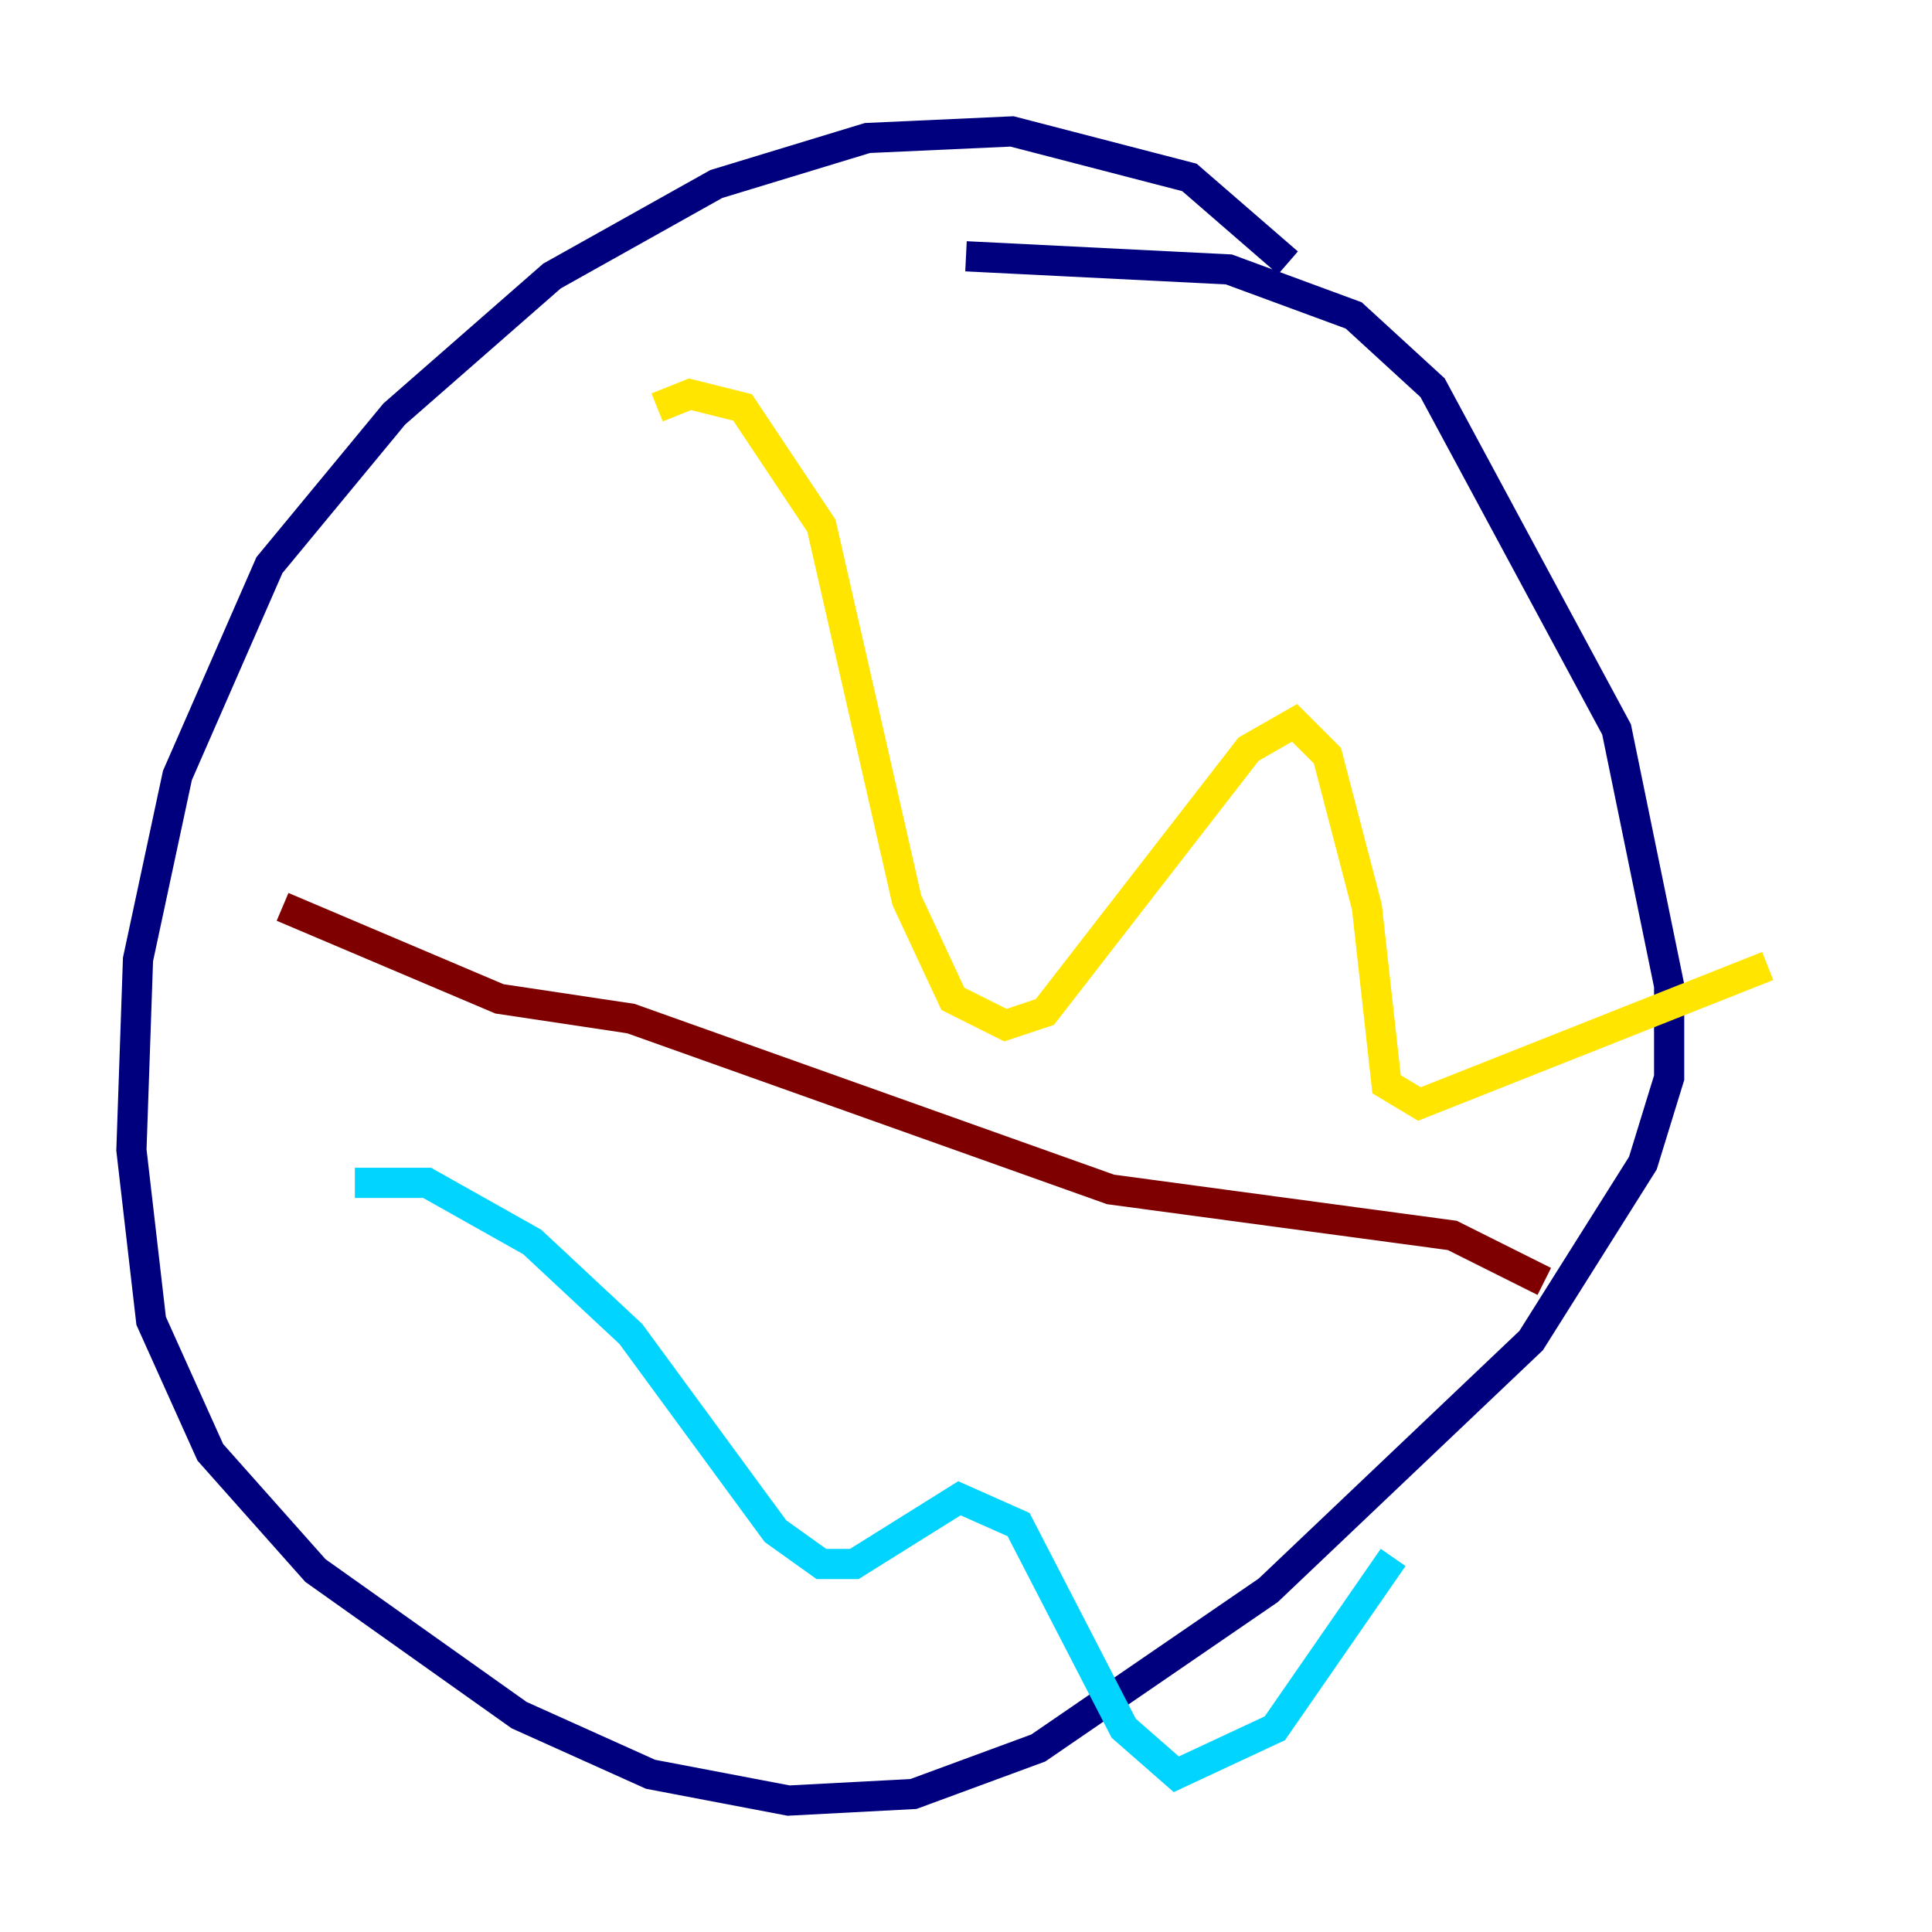 <?xml version="1.0" encoding="utf-8" ?>
<svg baseProfile="tiny" height="128" version="1.2" viewBox="0,0,128,128" width="128" xmlns="http://www.w3.org/2000/svg" xmlns:ev="http://www.w3.org/2001/xml-events" xmlns:xlink="http://www.w3.org/1999/xlink"><defs /><polyline fill="none" points="85.333,17.415 78.803,11.755 67.048,8.707 57.469,9.143 47.456,12.191 36.571,18.286 26.122,27.429 17.85,37.442 11.755,51.374 9.143,63.565 8.707,76.191 10.014,87.51 13.932,96.218 20.898,104.054 34.395,113.633 43.102,117.551 52.245,119.293 60.517,118.857 68.789,115.809 84.027,105.361 101.442,88.816 108.844,77.061 110.585,71.401 110.585,65.306 107.102,48.327 94.912,25.687 89.687,20.898 81.415,17.85 64.0,16.98" stroke="#00007f" stroke-width="2" /><polyline fill="none" points="23.51,78.367 28.299,78.367 35.265,82.286 41.796,88.381 51.374,101.442 54.422,103.619 56.599,103.619 63.565,99.265 67.483,101.007 74.449,114.503 77.932,117.551 84.463,114.503 92.299,103.184" stroke="#00d4ff" stroke-width="2" /><polyline fill="none" points="43.537,26.993 45.714,26.122 49.197,26.993 54.422,34.83 60.082,59.646 63.129,66.177 66.612,67.918 69.225,67.048 82.721,49.633 85.769,47.891 87.946,50.068 90.558,60.082 91.864,71.837 94.041,73.143 117.116,64.0" stroke="#ffe500" stroke-width="2" /><polyline fill="none" points="18.721,60.082 33.088,66.177 41.796,67.483 73.578,78.803 96.218,81.85 102.313,84.898" stroke="#7f0000" stroke-width="2" /></svg>